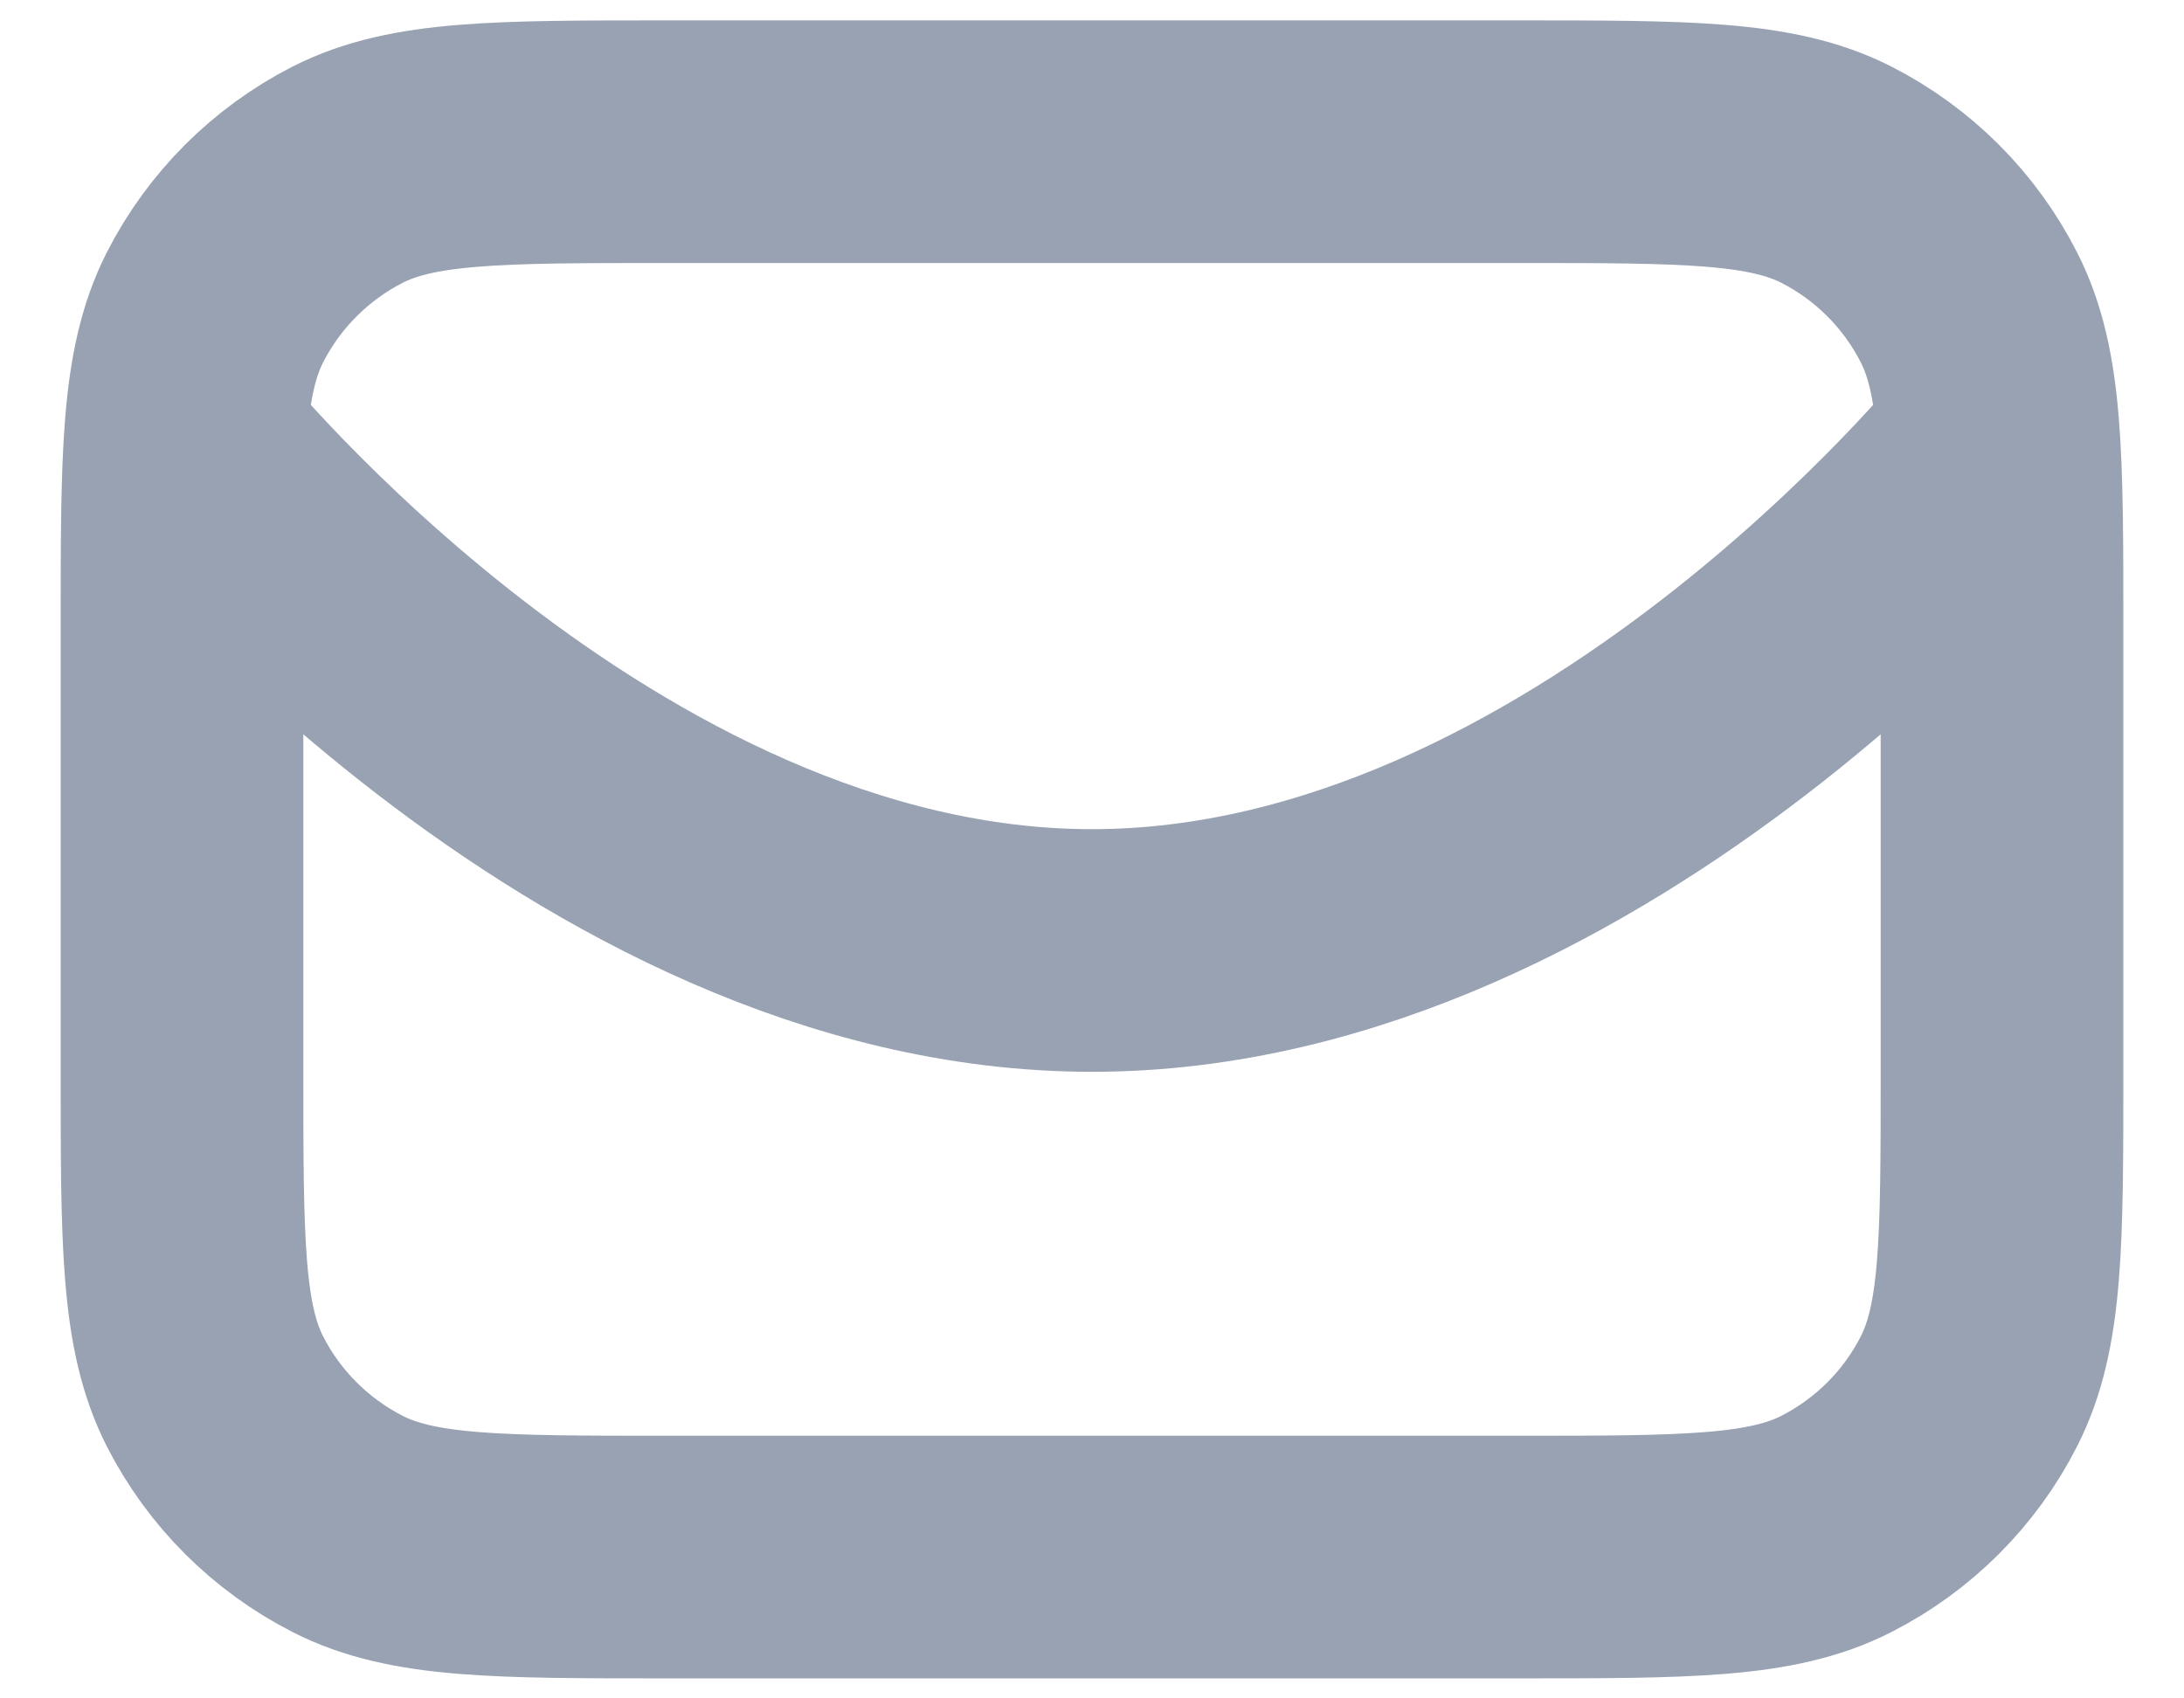<svg width="18" height="14" viewBox="0 0 18 14" fill="none" xmlns="http://www.w3.org/2000/svg">
<path d="M16.476 3.668C16.476 3.668 13.125 7.835 9 7.835C4.875 7.835 1.524 3.668 1.524 3.668M5.5 12.835H12.5C13.9 12.835 14.6 12.835 15.135 12.562C15.605 12.322 15.988 11.94 16.227 11.47C16.5 10.935 16.5 10.235 16.5 8.835V5.168C16.5 3.768 16.5 3.068 16.227 2.533C15.988 2.063 15.605 1.68 15.135 1.44C14.6 1.168 13.9 1.168 12.5 1.168H5.5C4.1 1.168 3.4 1.168 2.865 1.44C2.395 1.68 2.012 2.063 1.772 2.533C1.5 3.068 1.5 3.768 1.5 5.168V8.835C1.5 10.235 1.5 10.935 1.772 11.47C2.012 11.94 2.395 12.322 2.865 12.562C3.4 12.835 4.1 12.835 5.5 12.835Z" stroke="#98A2B3" stroke-width="2" stroke-linecap="round" stroke-linejoin="round"/>
</svg>
